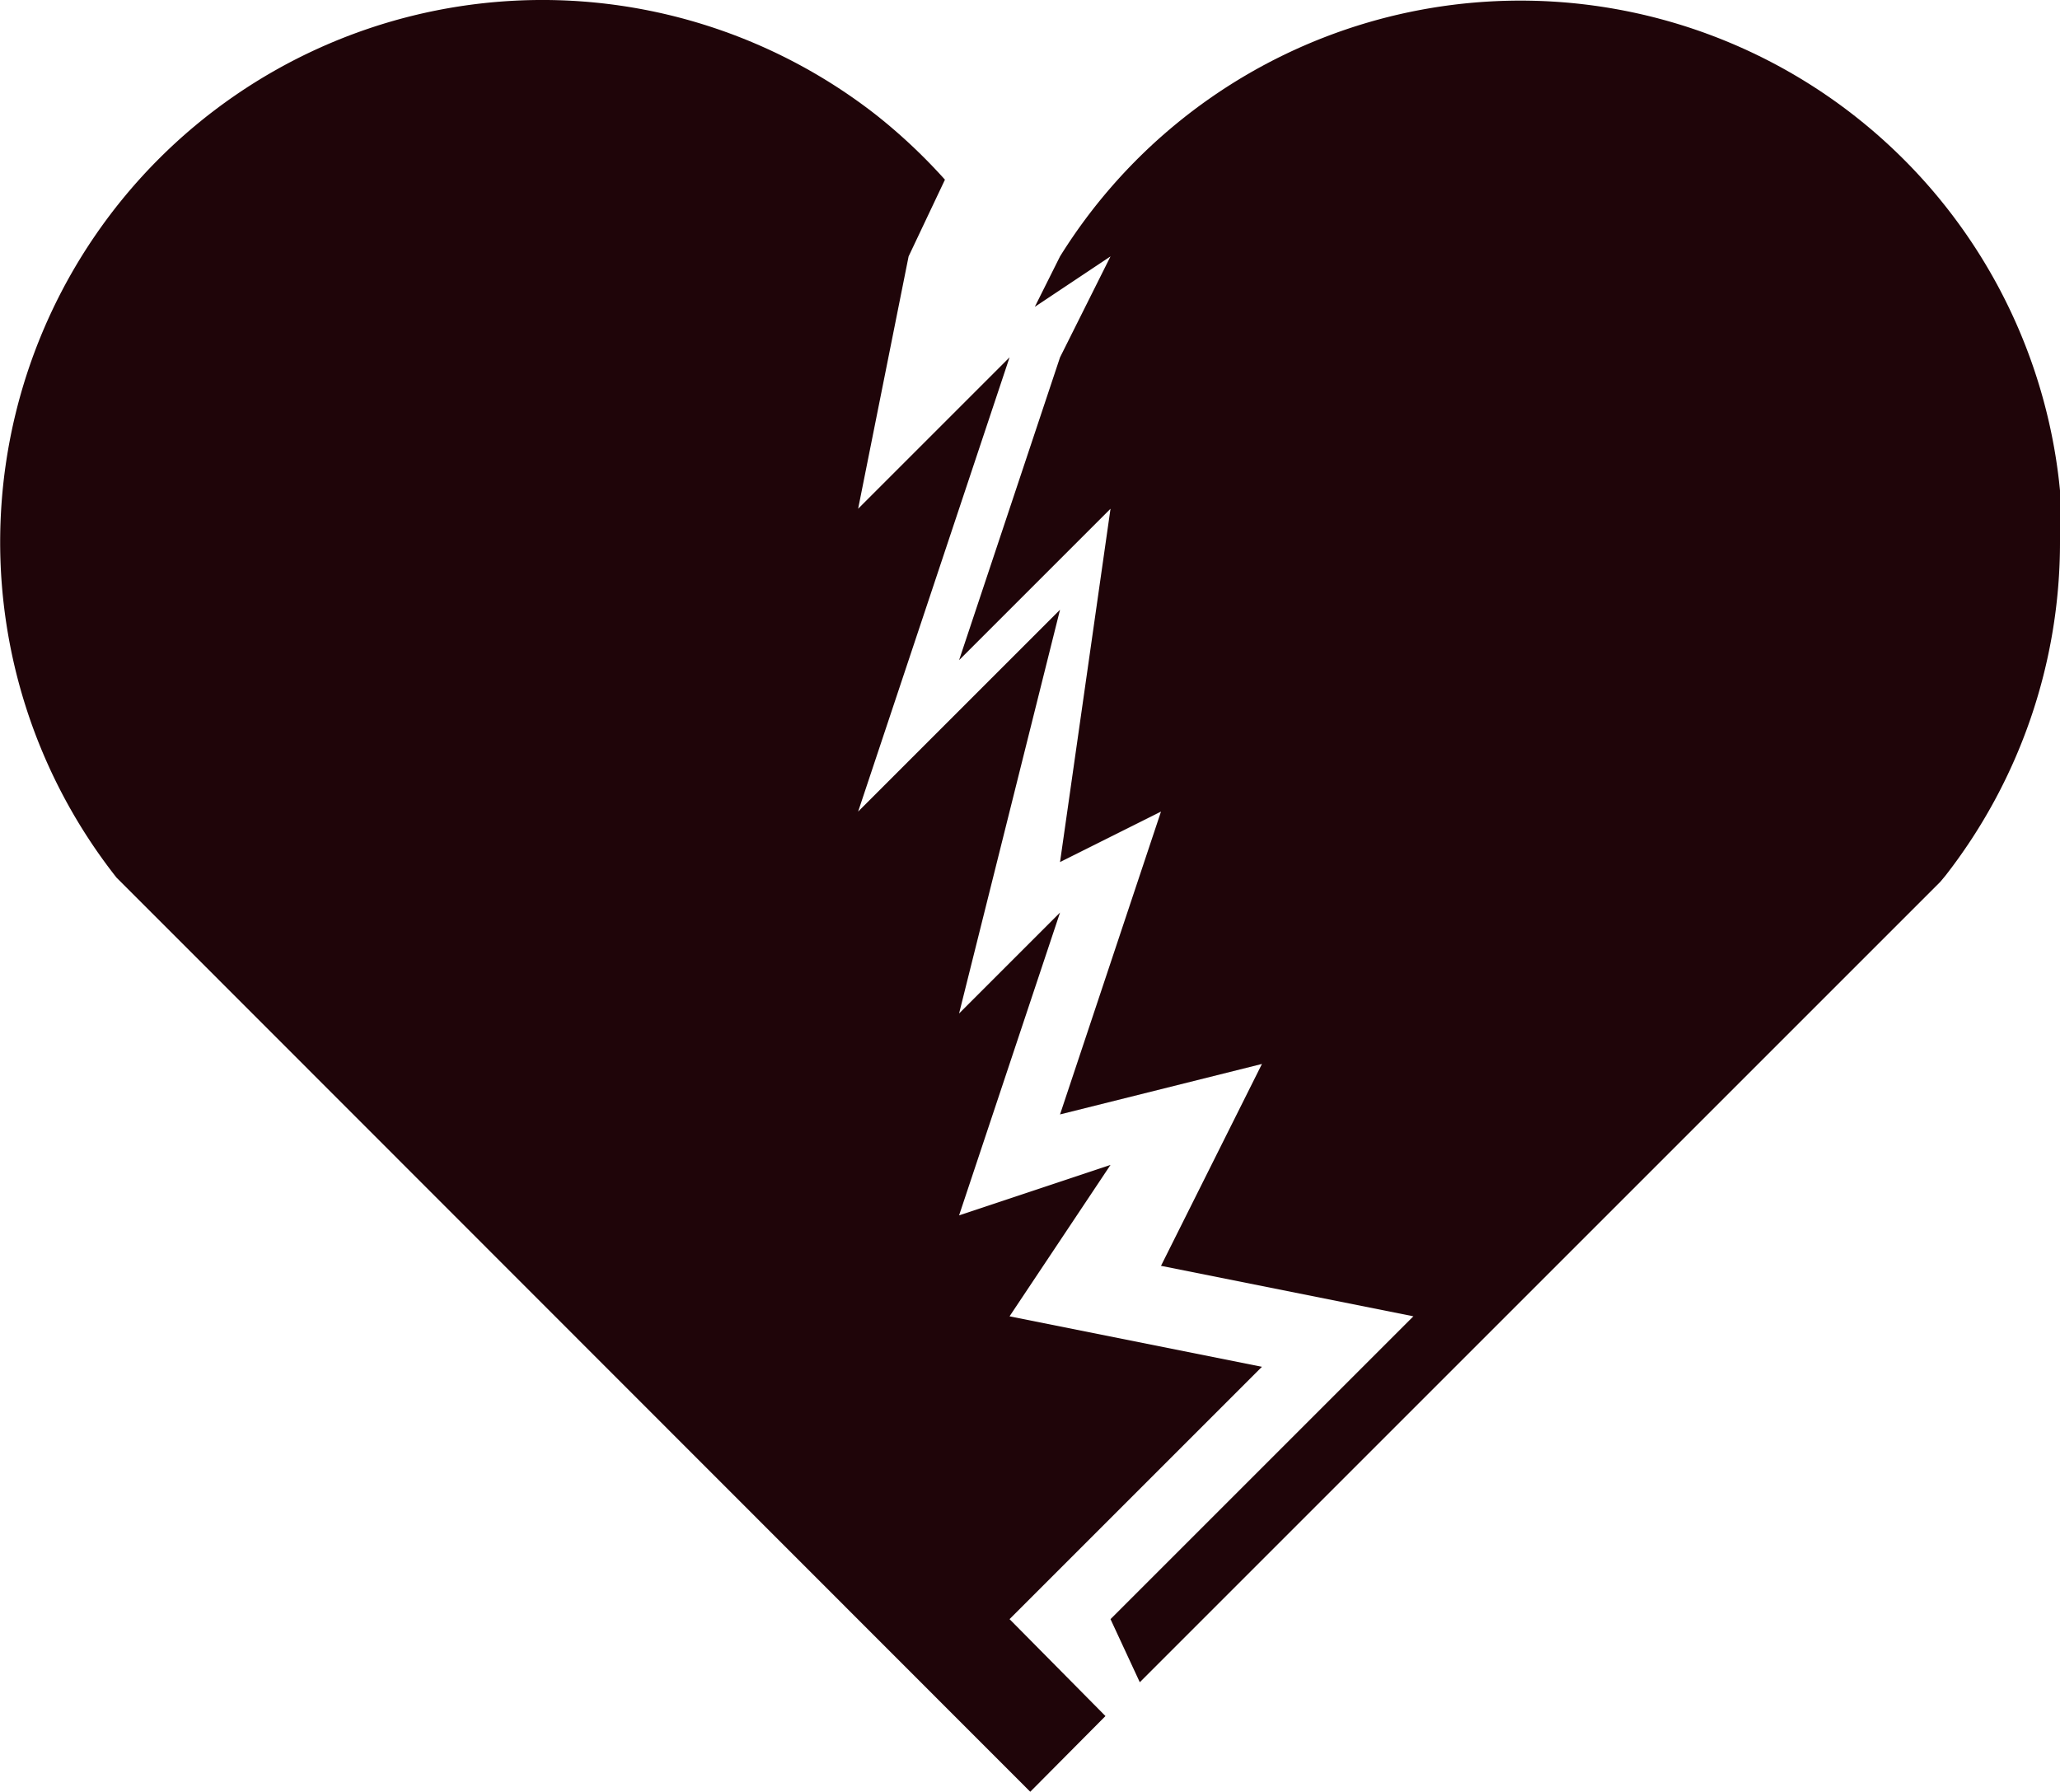 <svg xmlns="http://www.w3.org/2000/svg" viewBox="0 0 40.81 35.5"><defs><style>.cls-1{fill:#1f0509;}</style></defs><g id="Laag_2" data-name="Laag 2"><g id="Laag_1-2" data-name="Laag 1"><path class="cls-1" d="M20,32.08,21.9,34,20.41,35.5,4.08,19.16,2.31,17.39l0,0A10.74,10.74,0,0,1,17.36,2.28a11,11,0,0,1,1.36,1.28L18,5.08l-1,5,3-3-3,9,4-4-2,8,2-2-2,6,3-1-2,3,5,1Z"/><path class="cls-1" d="M40.81,10.74a10.74,10.74,0,0,1-2.27,6.61l-.1.12L36.81,19.1,22.58,33.33,22,32.08l6-6-5-1,2-4-4,1,2-6-2,1,1-7-3,3,2-6,1-2-1.5,1,.5-1h0a10.74,10.74,0,0,1,19.86,5.67Z"/></g></g></svg>